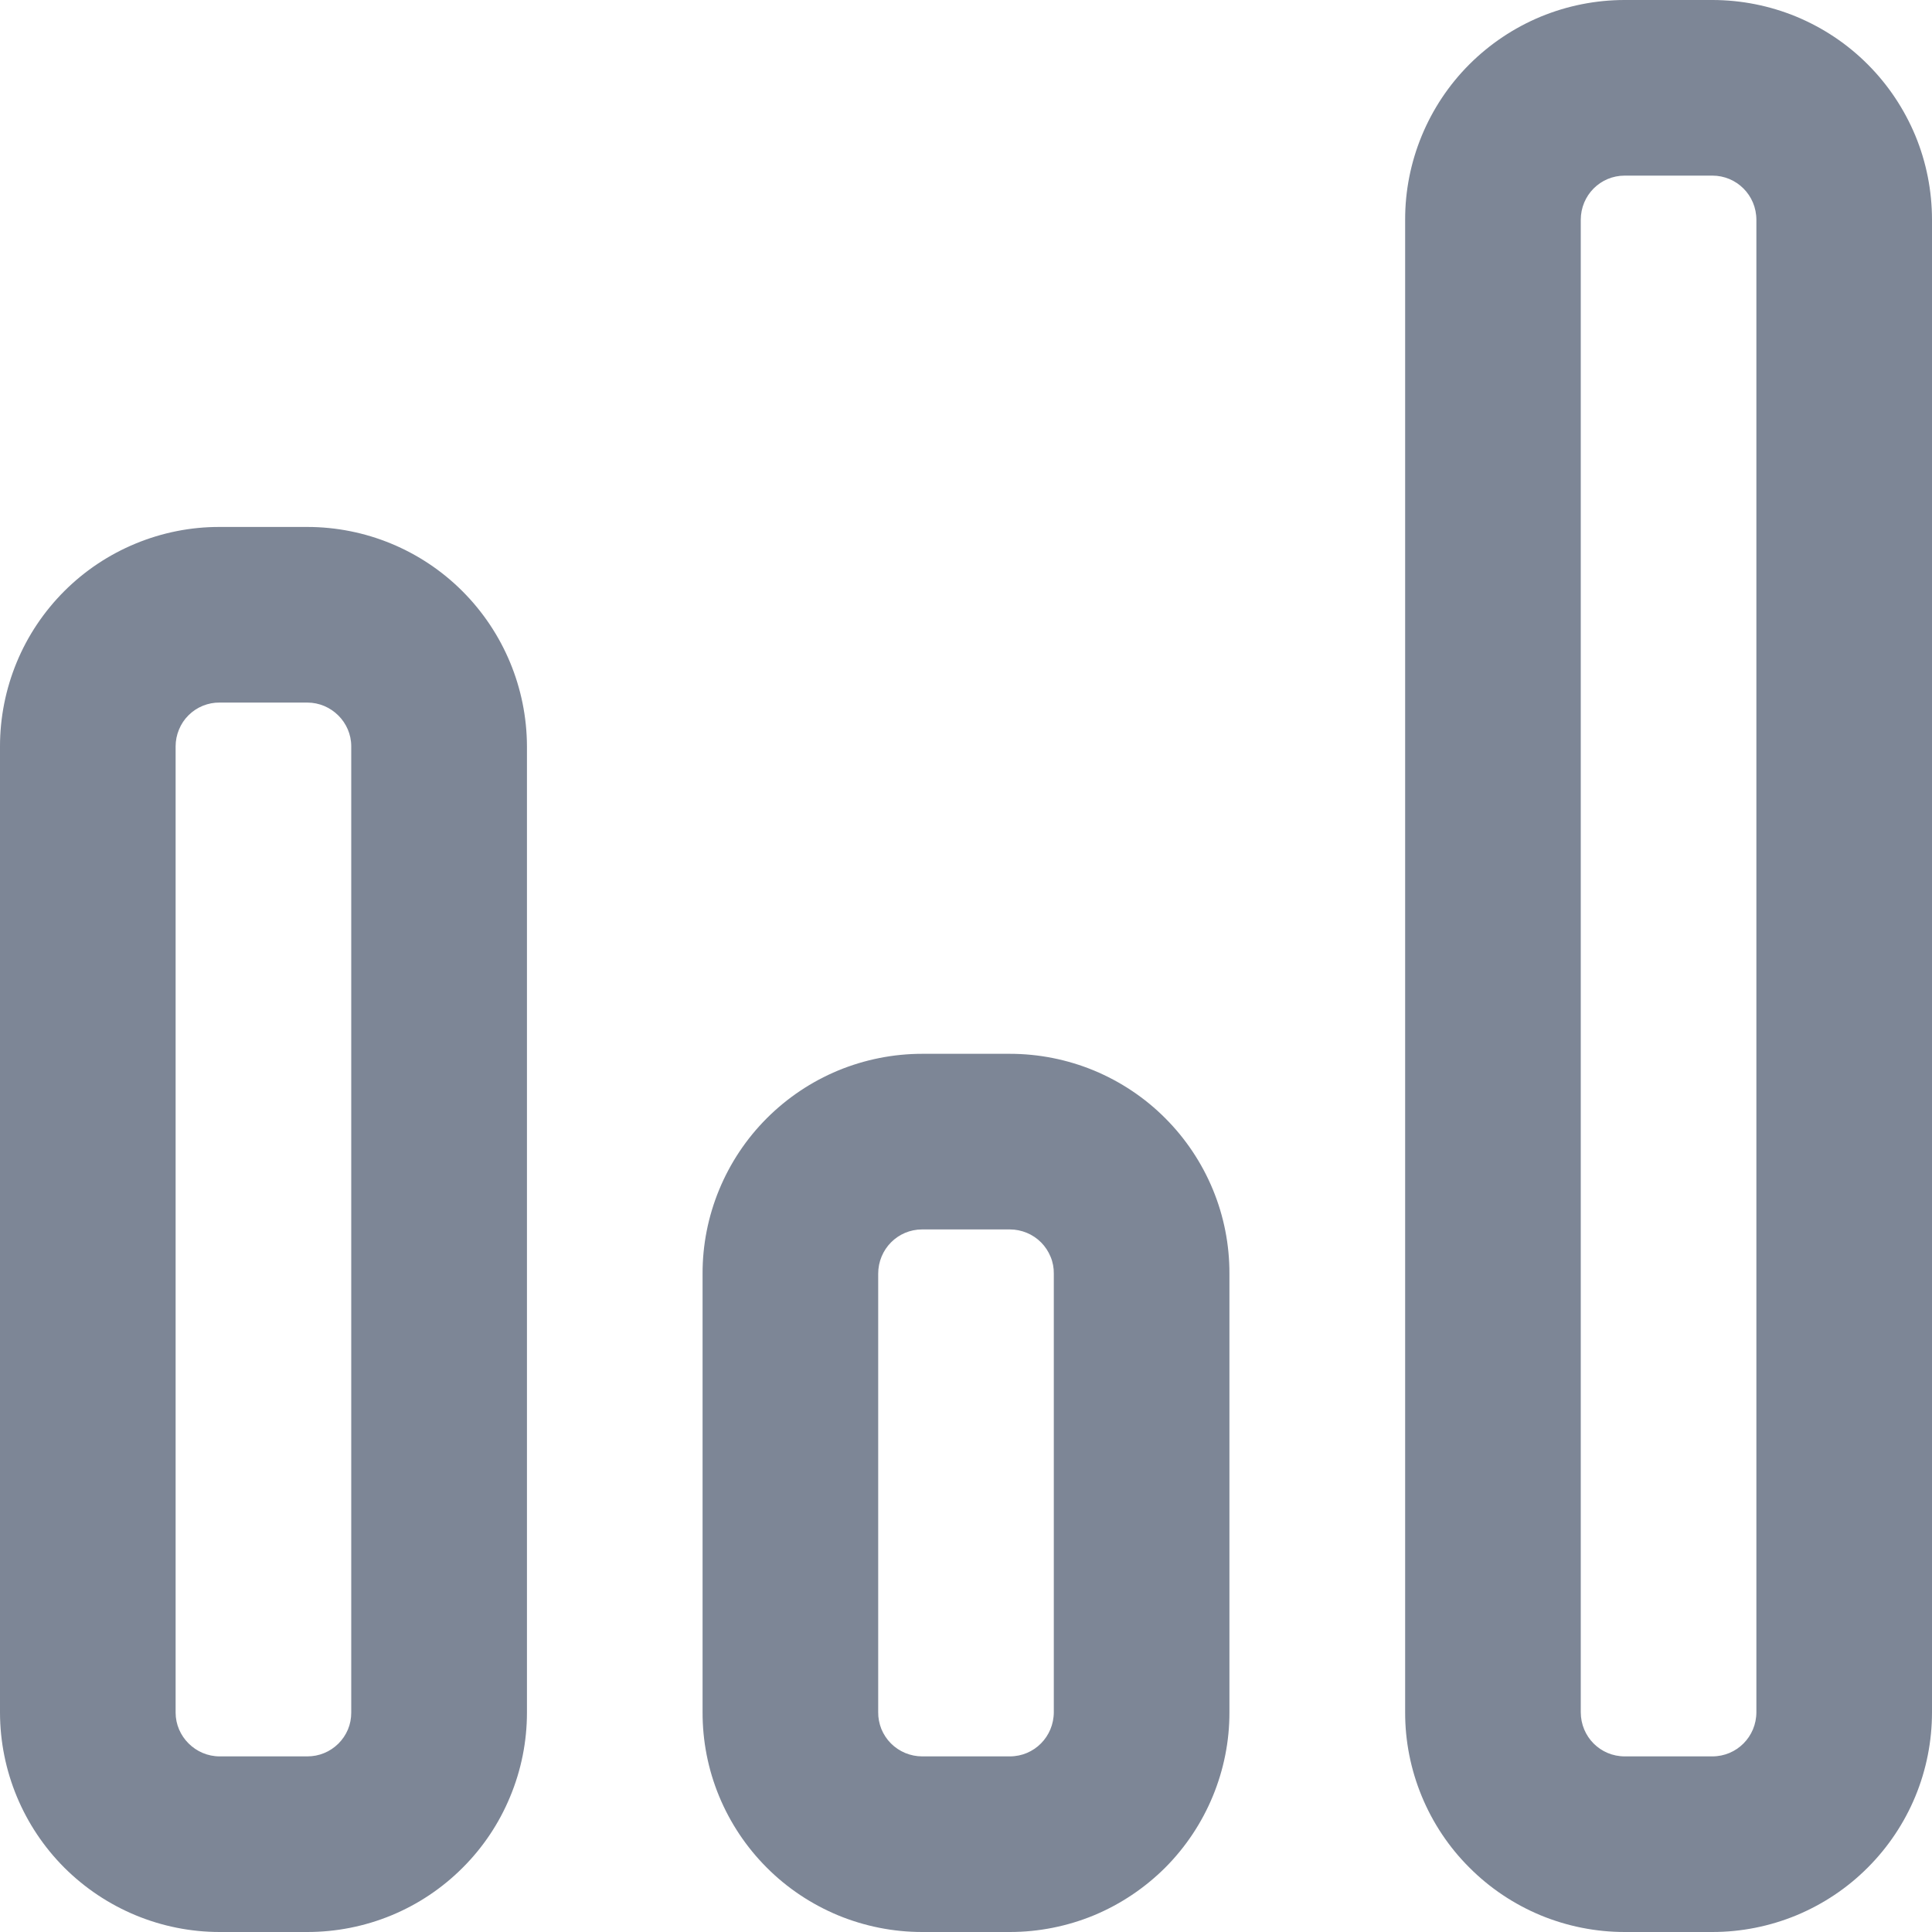 <svg width="20" height="20" viewBox="0 0 20 20" fill="none" xmlns="http://www.w3.org/2000/svg">
<path d="M16.364 2.276V17.724C16.364 17.979 16.567 18.182 16.819 18.182H17.726C17.979 18.182 18.182 17.978 18.182 17.724V2.276C18.182 2.021 17.978 1.818 17.726 1.818H16.819C16.566 1.818 16.364 2.022 16.364 2.276ZM14.546 2.276C14.545 1.977 14.604 1.681 14.718 1.405C14.832 1.129 14.999 0.878 15.21 0.667C15.422 0.455 15.672 0.288 15.948 0.173C16.224 0.059 16.52 -5.99146e-05 16.819 4.57775e-08H17.726C18.025 -1.03488e-07 18.321 0.059 18.597 0.173C18.873 0.288 19.124 0.455 19.335 0.667C19.546 0.878 19.713 1.129 19.828 1.405C19.942 1.681 20 1.977 20 2.276V17.724C20 18.023 19.942 18.319 19.828 18.595C19.714 18.871 19.546 19.122 19.335 19.333C19.124 19.545 18.873 19.712 18.597 19.827C18.321 19.941 18.025 20 17.726 20H16.819C16.52 20 16.224 19.941 15.948 19.827C15.672 19.712 15.422 19.545 15.211 19.333C14.999 19.122 14.832 18.871 14.718 18.595C14.604 18.319 14.545 18.023 14.546 17.724V2.276ZM4.58236e-08 7.726C-5.99148e-05 7.427 0.059 7.132 0.173 6.856C0.287 6.58 0.455 6.33 0.666 6.119C0.877 5.908 1.128 5.741 1.404 5.627C1.68 5.513 1.975 5.454 2.274 5.455H3.181C3.783 5.455 4.361 5.694 4.787 6.12C5.213 6.546 5.453 7.123 5.455 7.725V17.729C5.455 18.027 5.396 18.323 5.281 18.599C5.167 18.875 5 19.125 4.788 19.336C4.577 19.547 4.327 19.714 4.051 19.828C3.775 19.942 3.479 20 3.181 20H2.274C1.671 20 1.094 19.76 0.667 19.335C0.241 18.909 0.001 18.331 4.58236e-08 17.729V7.725V7.726ZM1.818 7.726V17.729C1.818 17.976 2.024 18.182 2.274 18.182H3.181C3.241 18.182 3.3 18.171 3.355 18.148C3.41 18.126 3.46 18.092 3.503 18.05C3.545 18.008 3.579 17.958 3.602 17.903C3.625 17.848 3.636 17.789 3.636 17.729V7.725C3.636 7.478 3.431 7.273 3.181 7.273H2.274C2.214 7.272 2.155 7.284 2.1 7.306C2.044 7.329 1.994 7.362 1.952 7.404C1.909 7.446 1.876 7.496 1.853 7.552C1.83 7.607 1.818 7.666 1.818 7.725V7.726ZM7.273 13.186C7.272 12.887 7.331 12.591 7.445 12.315C7.559 12.039 7.726 11.788 7.938 11.576C8.149 11.365 8.399 11.197 8.676 11.082C8.952 10.968 9.248 10.909 9.546 10.909H10.454C10.753 10.909 11.049 10.968 11.325 11.082C11.601 11.197 11.852 11.364 12.063 11.576C12.274 11.787 12.442 12.039 12.556 12.315C12.67 12.591 12.728 12.887 12.727 13.186V17.723C12.728 18.022 12.669 18.318 12.555 18.594C12.441 18.87 12.274 19.121 12.063 19.333C11.851 19.544 11.601 19.712 11.325 19.827C11.049 19.941 10.752 20 10.454 20H9.546C9.247 20 8.951 19.941 8.675 19.827C8.399 19.712 8.148 19.545 7.937 19.333C7.726 19.122 7.558 18.87 7.444 18.594C7.33 18.318 7.272 18.022 7.273 17.723V13.186V13.186ZM9.091 13.186V17.723C9.09 17.783 9.102 17.843 9.124 17.899C9.147 17.954 9.18 18.005 9.223 18.048C9.265 18.09 9.316 18.124 9.371 18.147C9.427 18.17 9.486 18.182 9.546 18.182H10.454C10.706 18.182 10.909 17.978 10.909 17.723V13.186C10.91 13.126 10.899 13.066 10.876 13.011C10.853 12.955 10.82 12.904 10.777 12.861C10.735 12.819 10.685 12.785 10.629 12.762C10.573 12.739 10.514 12.727 10.454 12.727H9.546C9.294 12.727 9.091 12.931 9.091 13.186V13.186Z" fill="#7D8696"/>
</svg>
